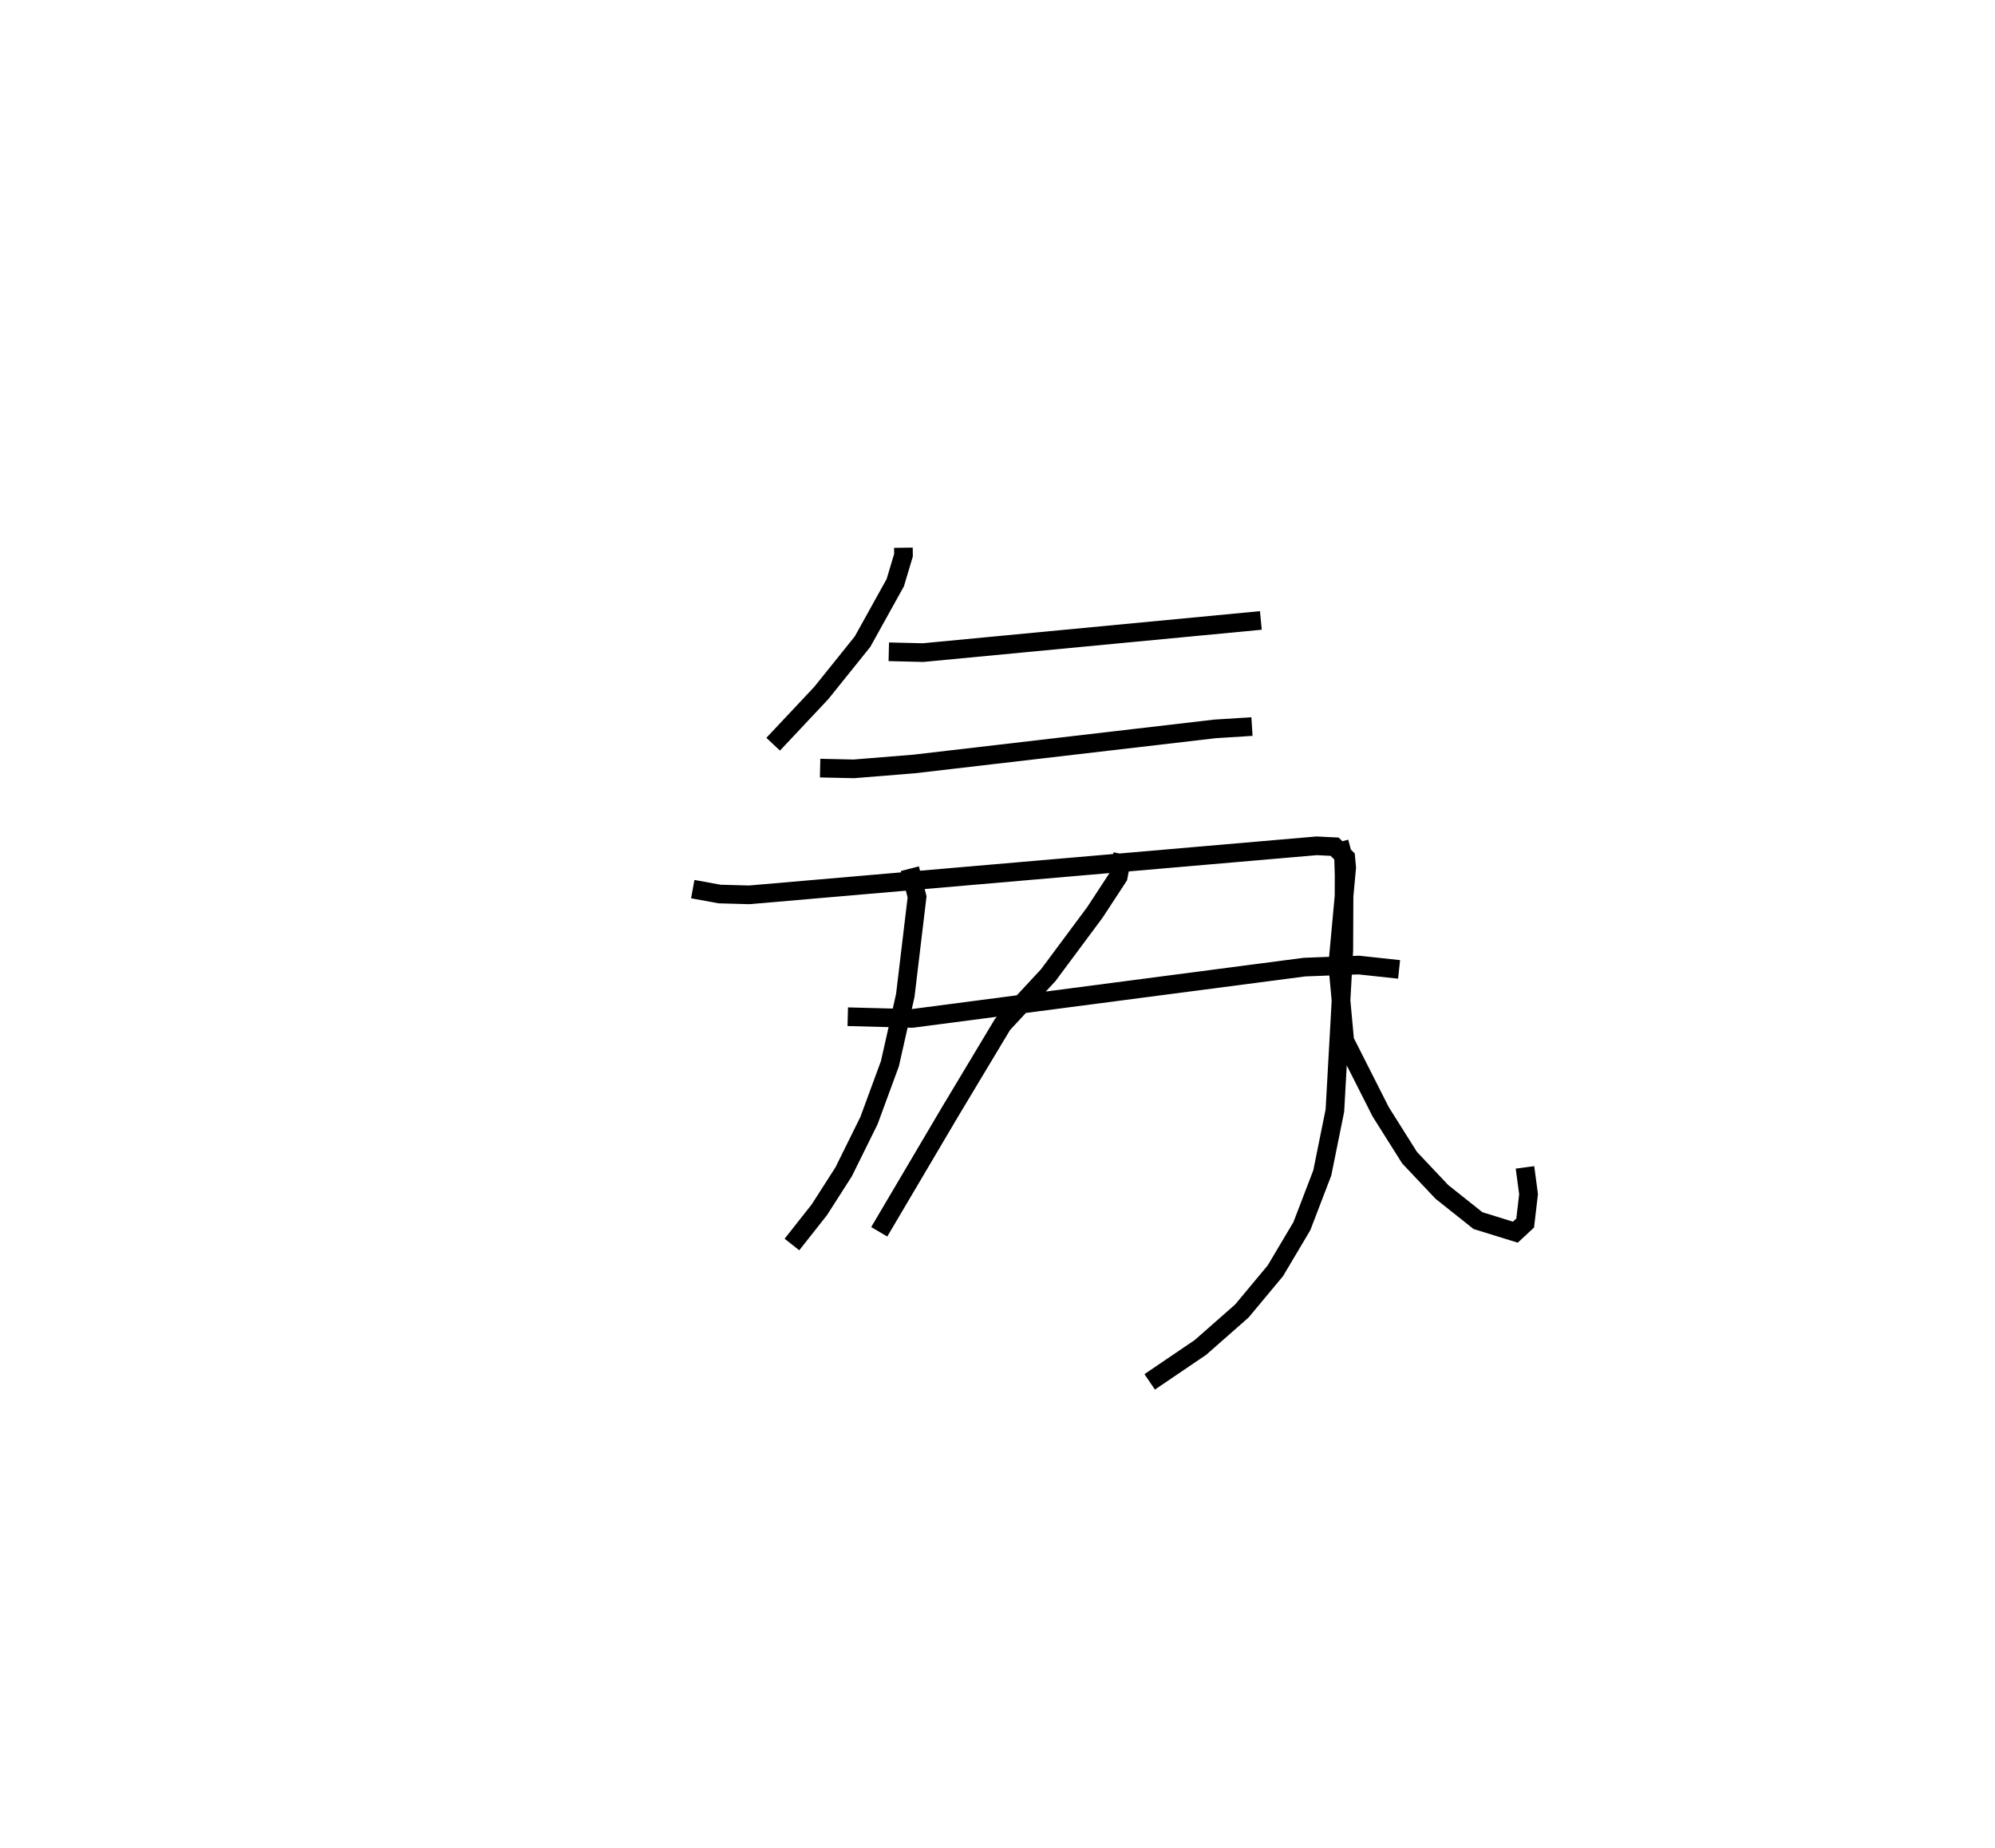 <?xml version="1.0" encoding="utf-8" ?>
<svg baseProfile="full" height="99.066" version="1.1" width="106.92" xmlns="http://www.w3.org/2000/svg" xmlns:ev="http://www.w3.org/2001/xml-events" xmlns:xlink="http://www.w3.org/1999/xlink"><defs /><rect fill="white" height="99.066" width="106.92" x="0" y="0" /><path d="M25,25 m0.0,0.0 m23.417,4.357 l0.005,0.398 -0.44,1.474 l-1.756,3.164 -2.211,2.752 l-2.578,2.744 m6.197,-4.954 l1.839,0.044 18.101,-1.724 m-23.621,7.915 l1.804,0.04 3.244,-0.263 l16.114,-1.879 1.983,-0.125 m-29.97,8.713 l1.438,0.263 1.587,0.044 l30.411,-2.628 0.964,0.047 l0.597,0.59 0.049,0.53 l-0.48,5.205 0.375,4.077 l1.926,3.806 1.549,2.46 l1.733,1.836 1.933,1.537 l2.004,0.621 0.526,-0.492 l0.181,-1.545 -0.192,-1.436 m-21.562,-16.792 l-0.237,1.214 -1.247,1.905 l-2.504,3.37 -2.447,2.635 l-2.824,4.705 -3.787,6.415 m-1.687,-11.528 l3.453,0.091 21.027,-2.75 l2.911,-0.11 2.157,0.233 m-26.219,-5.398 l0.386,1.511 -0.632,5.283 l-0.823,3.655 -1.123,3.053 l-1.357,2.744 -1.305,2.038 l-1.467,1.859 m29.331,-21.569 l0.236,0.88 0.027,0.919 l-0.017,4.012 -0.478,8.582 l-0.676,3.339 -1.094,2.854 l-1.419,2.389 -1.796,2.157 l-2.218,1.952 -2.723,1.847 " fill="none" stroke="black" stroke-width="1" /></svg>